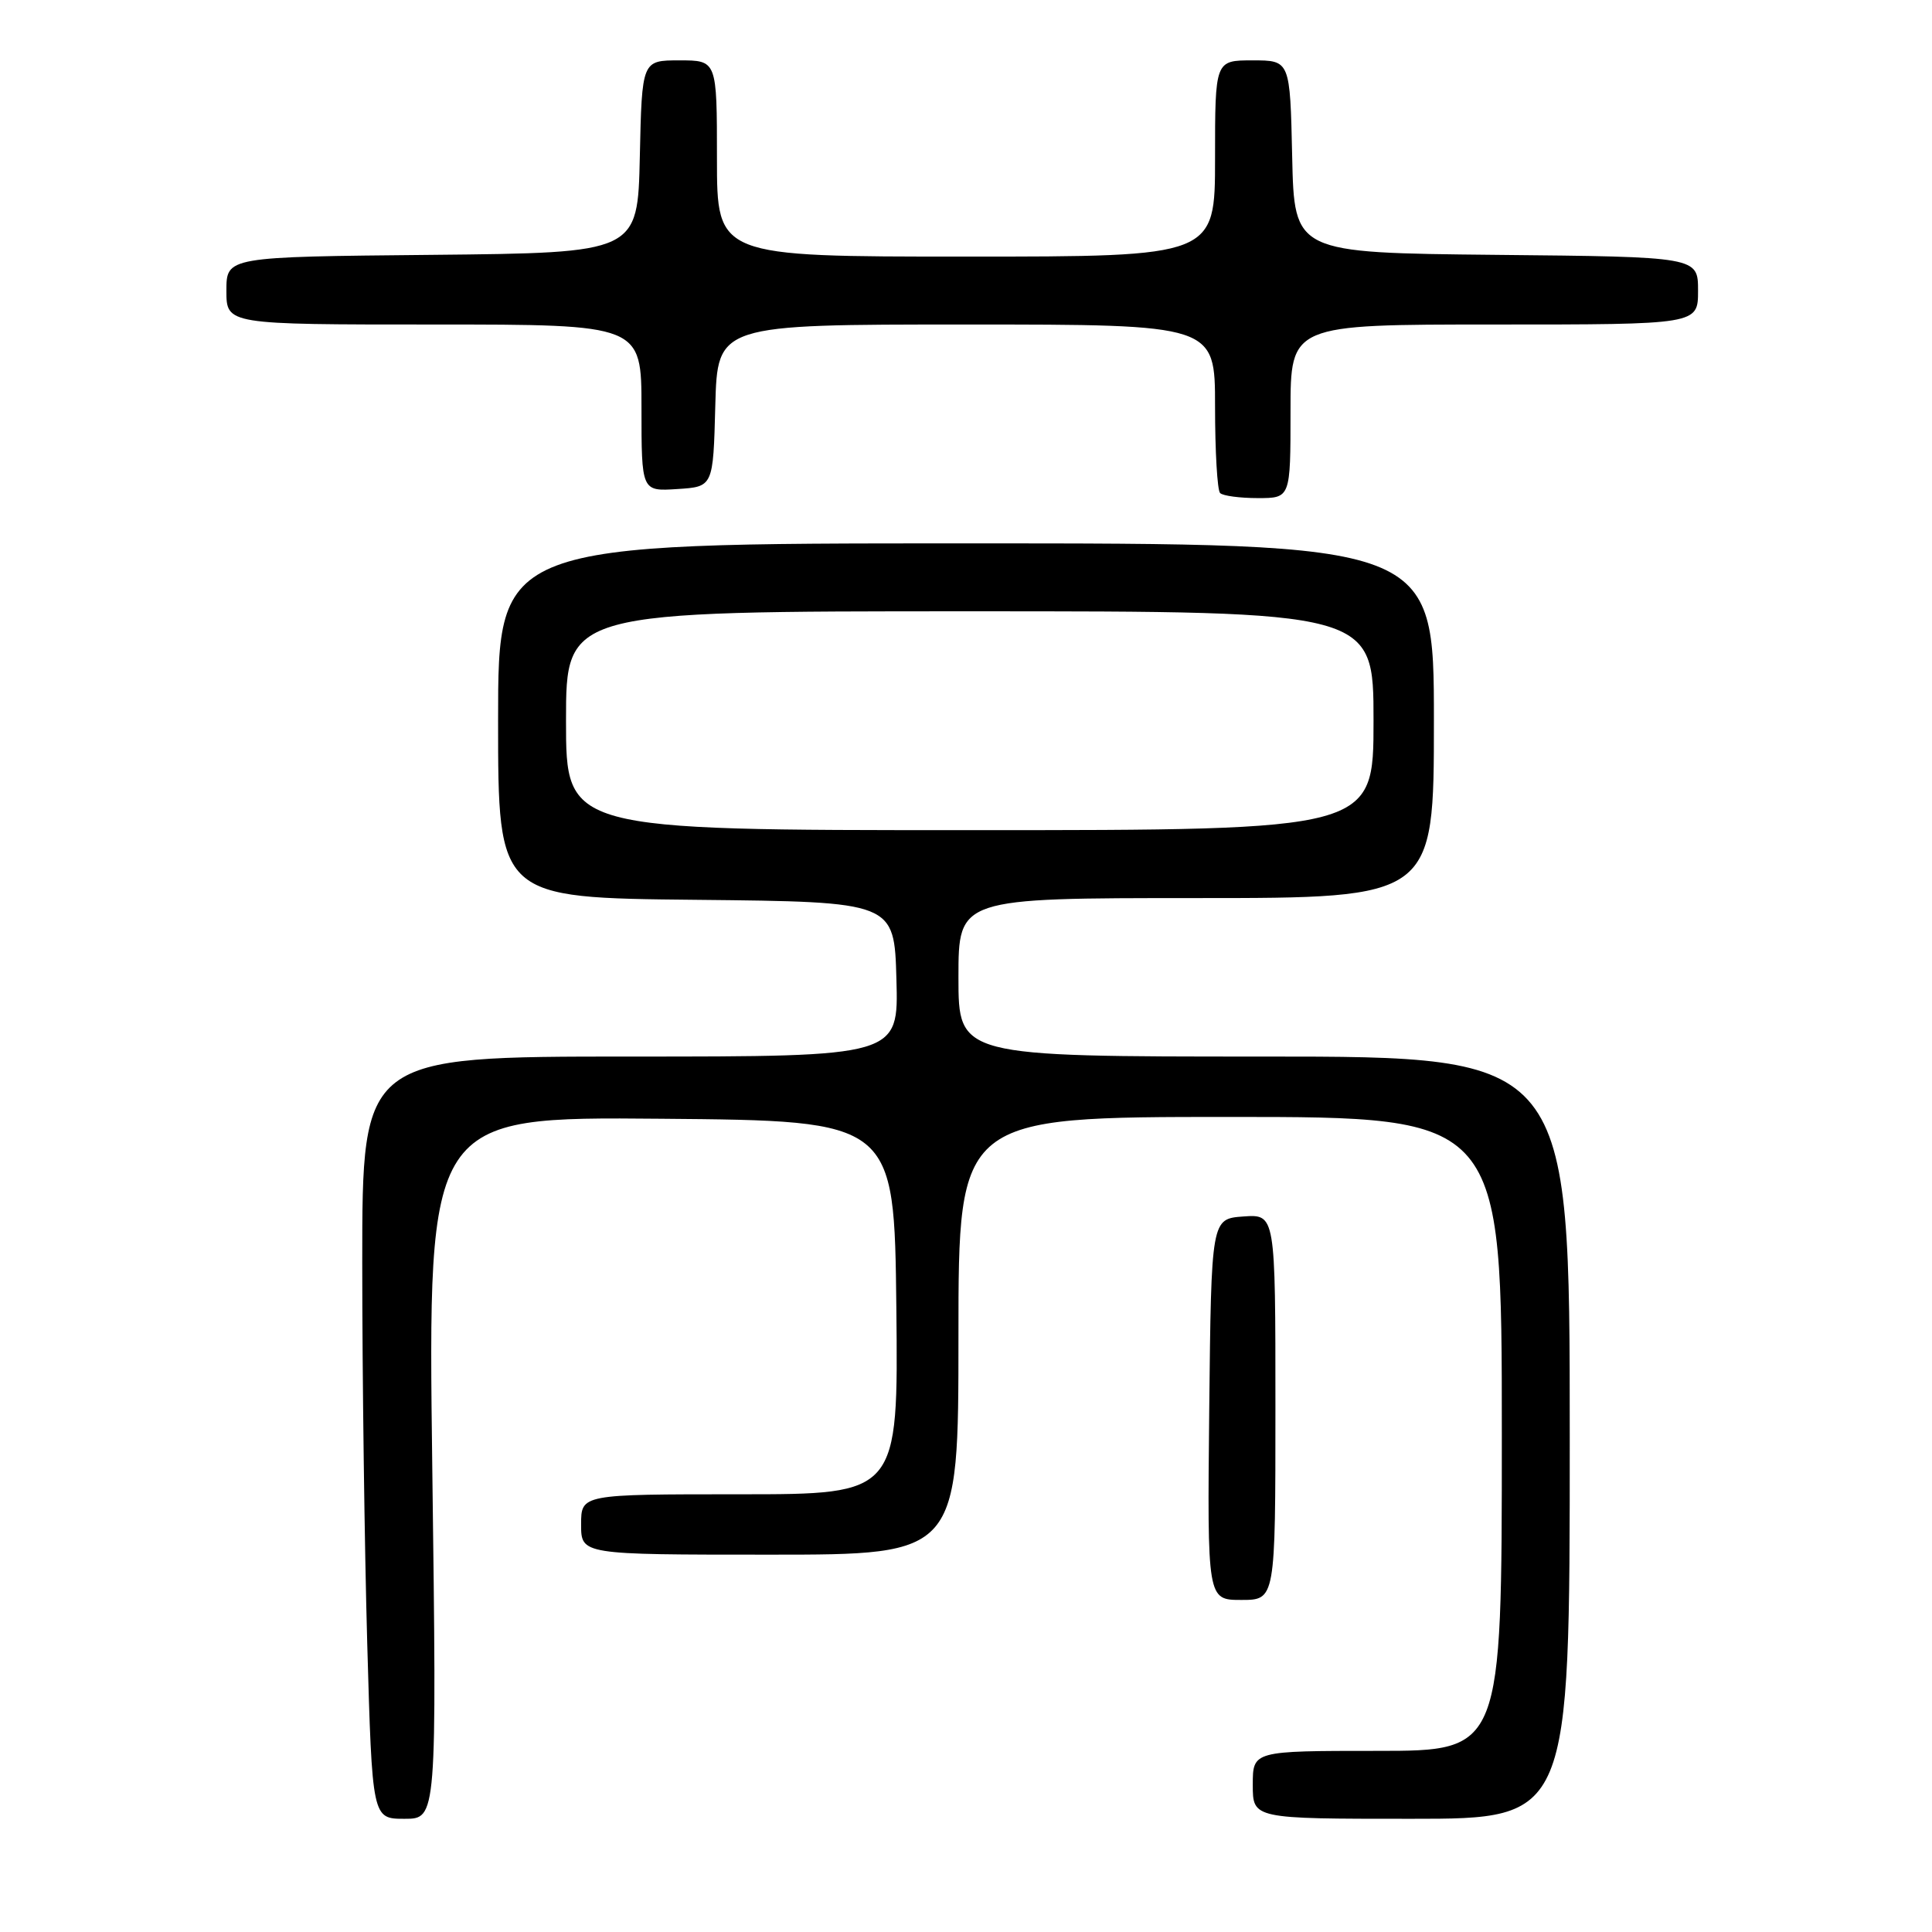 <?xml version="1.0" encoding="UTF-8" standalone="no"?>
<!DOCTYPE svg PUBLIC "-//W3C//DTD SVG 1.1//EN" "http://www.w3.org/Graphics/SVG/1.1/DTD/svg11.dtd" >
<svg xmlns="http://www.w3.org/2000/svg" xmlns:xlink="http://www.w3.org/1999/xlink" version="1.1" viewBox="0 0 256 256">
 <g >
 <path fill="currentColor"
d=" M 57.28 194.49 C 56.68 147.97 56.68 147.97 87.59 148.24 C 118.50 148.50 118.50 148.50 118.77 173.25 C 119.03 198.00 119.03 198.00 98.02 198.00 C 77.00 198.00 77.00 198.00 77.00 202.00 C 77.00 206.00 77.00 206.00 102.00 206.00 C 127.00 206.00 127.00 206.00 127.00 177.00 C 127.00 148.00 127.00 148.00 163.00 148.00 C 199.00 148.00 199.00 148.00 199.00 190.00 C 199.00 232.00 199.00 232.00 182.50 232.00 C 166.00 232.00 166.00 232.00 166.00 236.50 C 166.00 241.00 166.00 241.00 187.00 241.00 C 208.00 241.00 208.00 241.00 208.00 190.50 C 208.00 140.00 208.00 140.00 167.50 140.00 C 127.00 140.00 127.00 140.00 127.00 129.50 C 127.00 119.00 127.00 119.00 158.50 119.00 C 190.00 119.00 190.00 119.00 190.00 95.50 C 190.00 72.00 190.00 72.00 128.00 72.00 C 66.00 72.00 66.00 72.00 66.00 95.48 C 66.00 118.97 66.00 118.97 92.25 119.23 C 118.50 119.50 118.50 119.50 118.78 129.75 C 119.07 140.00 119.07 140.00 83.53 140.00 C 48.00 140.00 48.00 140.00 48.00 167.25 C 48.00 182.24 48.30 204.96 48.66 217.75 C 49.32 241.00 49.32 241.00 53.60 241.00 C 57.88 241.00 57.88 241.00 57.28 194.49 Z  M 169.00 186.44 C 169.00 160.89 169.00 160.89 164.75 161.19 C 160.50 161.50 160.50 161.50 160.23 186.75 C 159.97 212.00 159.97 212.00 164.48 212.00 C 169.00 212.00 169.00 212.00 169.00 186.44 Z  M 171.00 54.50 C 171.00 43.00 171.00 43.00 198.00 43.00 C 225.00 43.00 225.00 43.00 225.00 38.52 C 225.00 34.03 225.00 34.03 198.25 33.77 C 171.50 33.50 171.50 33.50 171.22 20.75 C 170.94 8.00 170.94 8.00 165.97 8.00 C 161.00 8.00 161.00 8.00 161.00 21.00 C 161.00 34.00 161.00 34.00 128.00 34.00 C 95.00 34.00 95.00 34.00 95.00 21.00 C 95.00 8.00 95.00 8.00 90.03 8.00 C 85.06 8.00 85.06 8.00 84.78 20.75 C 84.50 33.50 84.50 33.50 57.25 33.77 C 30.00 34.03 30.00 34.03 30.00 38.52 C 30.00 43.00 30.00 43.00 57.50 43.00 C 85.00 43.00 85.00 43.00 85.00 54.05 C 85.00 65.11 85.00 65.11 89.75 64.80 C 94.50 64.50 94.50 64.50 94.78 53.75 C 95.07 43.00 95.07 43.00 128.03 43.00 C 161.00 43.00 161.00 43.00 161.00 53.83 C 161.00 59.79 161.30 64.97 161.67 65.33 C 162.03 65.70 164.28 66.00 166.67 66.00 C 171.00 66.00 171.00 66.00 171.00 54.50 Z  M 75.00 95.50 C 75.00 81.00 75.00 81.00 128.50 81.00 C 182.00 81.00 182.00 81.00 182.00 95.50 C 182.00 110.00 182.00 110.00 128.50 110.00 C 75.00 110.00 75.00 110.00 75.00 95.50 Z "/>
</g>
</svg>